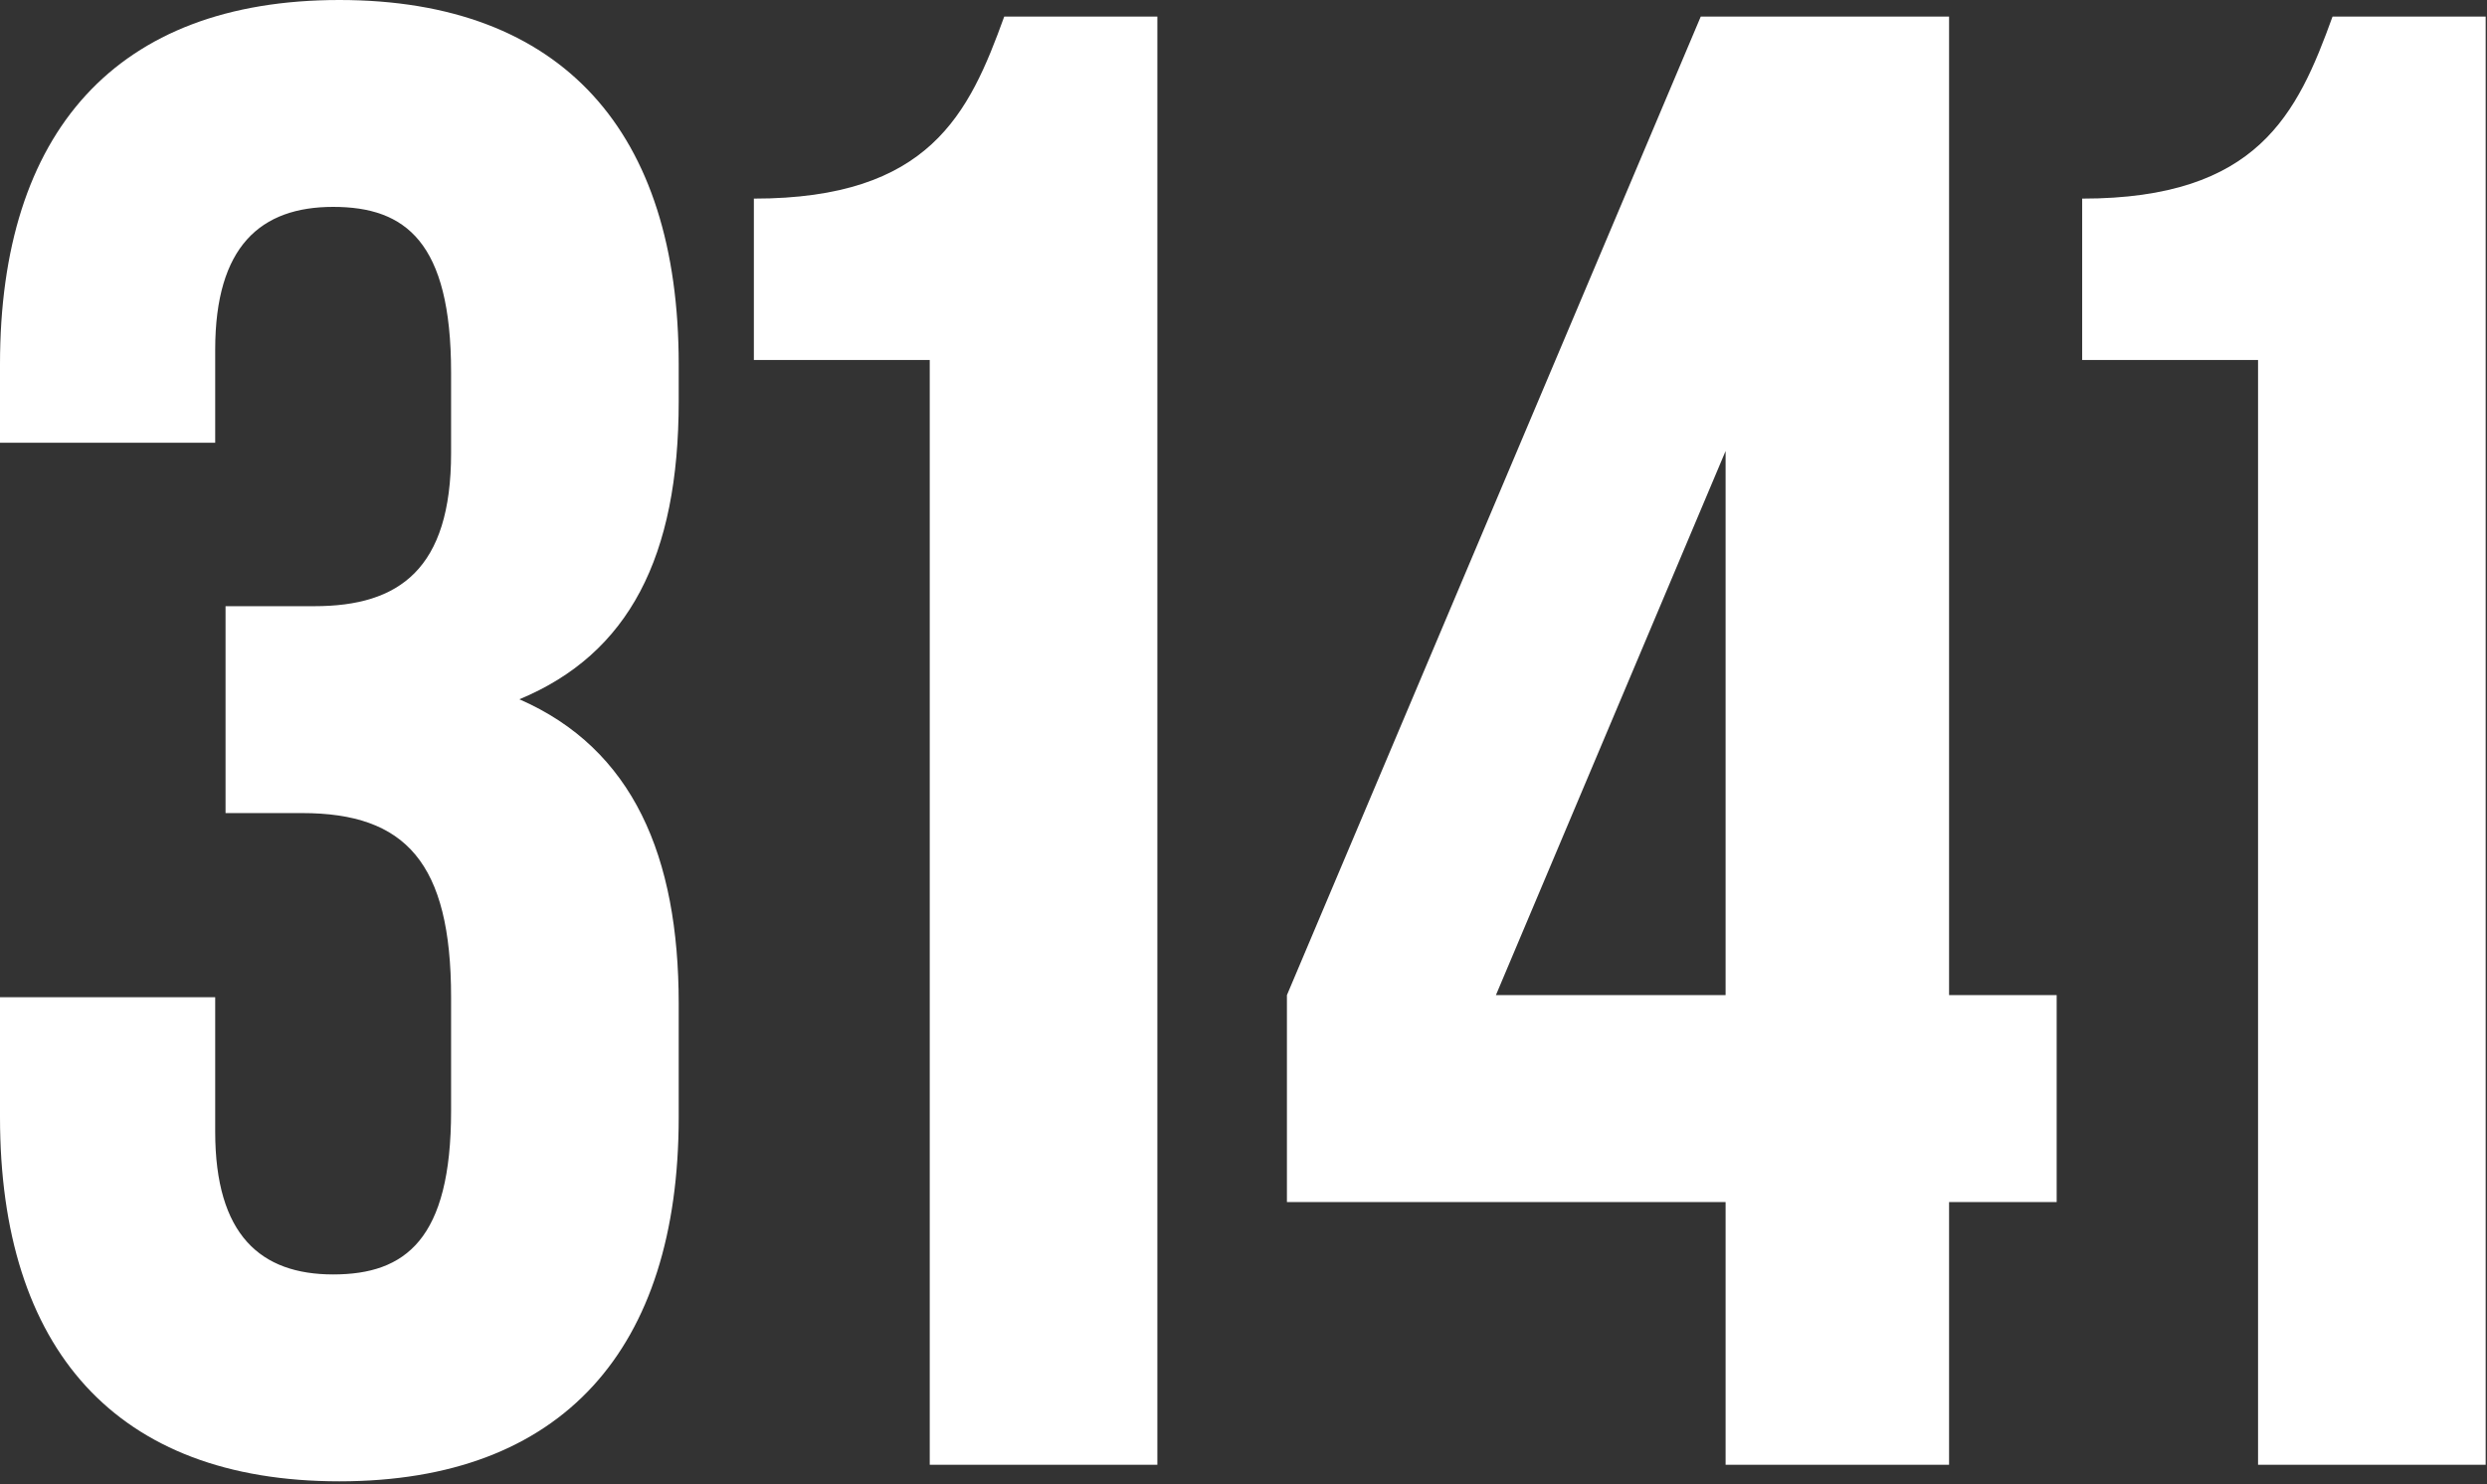 <svg width="449" height="268" viewBox="0 0 449 268" fill="none" xmlns="http://www.w3.org/2000/svg">
<rect x="0" y="0" width="449" height="268" fill="#333333" stroke="none"/>
<path d="M81.439 81.813C81.439 102.733 72.1 109.457 56.783 109.457H40.72V146.815H54.542C73.221 146.815 81.439 155.781 81.439 180.063V200.61C81.439 223.771 73.221 230.122 60.145 230.122C47.07 230.122 38.852 223.024 38.852 204.345V180.063H0V201.73C0 243.571 20.92 267.479 61.266 267.479C101.612 267.479 122.532 243.571 122.532 201.73V181.184C122.532 154.66 114.314 135.234 93.767 126.268C113.567 118.05 122.532 100.492 122.532 72.474V65.749C122.532 23.909 101.612 0 61.266 0C20.92 0 0 23.909 0 65.749V79.945H38.852V63.134C38.852 44.455 47.07 37.357 60.145 37.357C73.221 37.357 81.439 43.708 81.439 67.243V81.813Z" fill="white"/>
<path d="M136.102 65.002H167.855V264.49H208.949V2.988H181.304C174.953 20.546 167.855 35.863 136.102 35.863V65.002Z" fill="white"/>
<path d="M232.339 217.047H311.537V264.49H351.883V217.047H371.309V179.689H351.883V2.988H307.054L232.339 179.689V217.047ZM270.07 179.689L311.537 81.439V179.689H270.07Z" fill="white"/>
<path d="M375.912 65.002H407.666V264.49H448.759V2.988H421.115C414.764 20.546 407.666 35.863 375.912 35.863V65.002Z" fill="white"/>
</svg>
